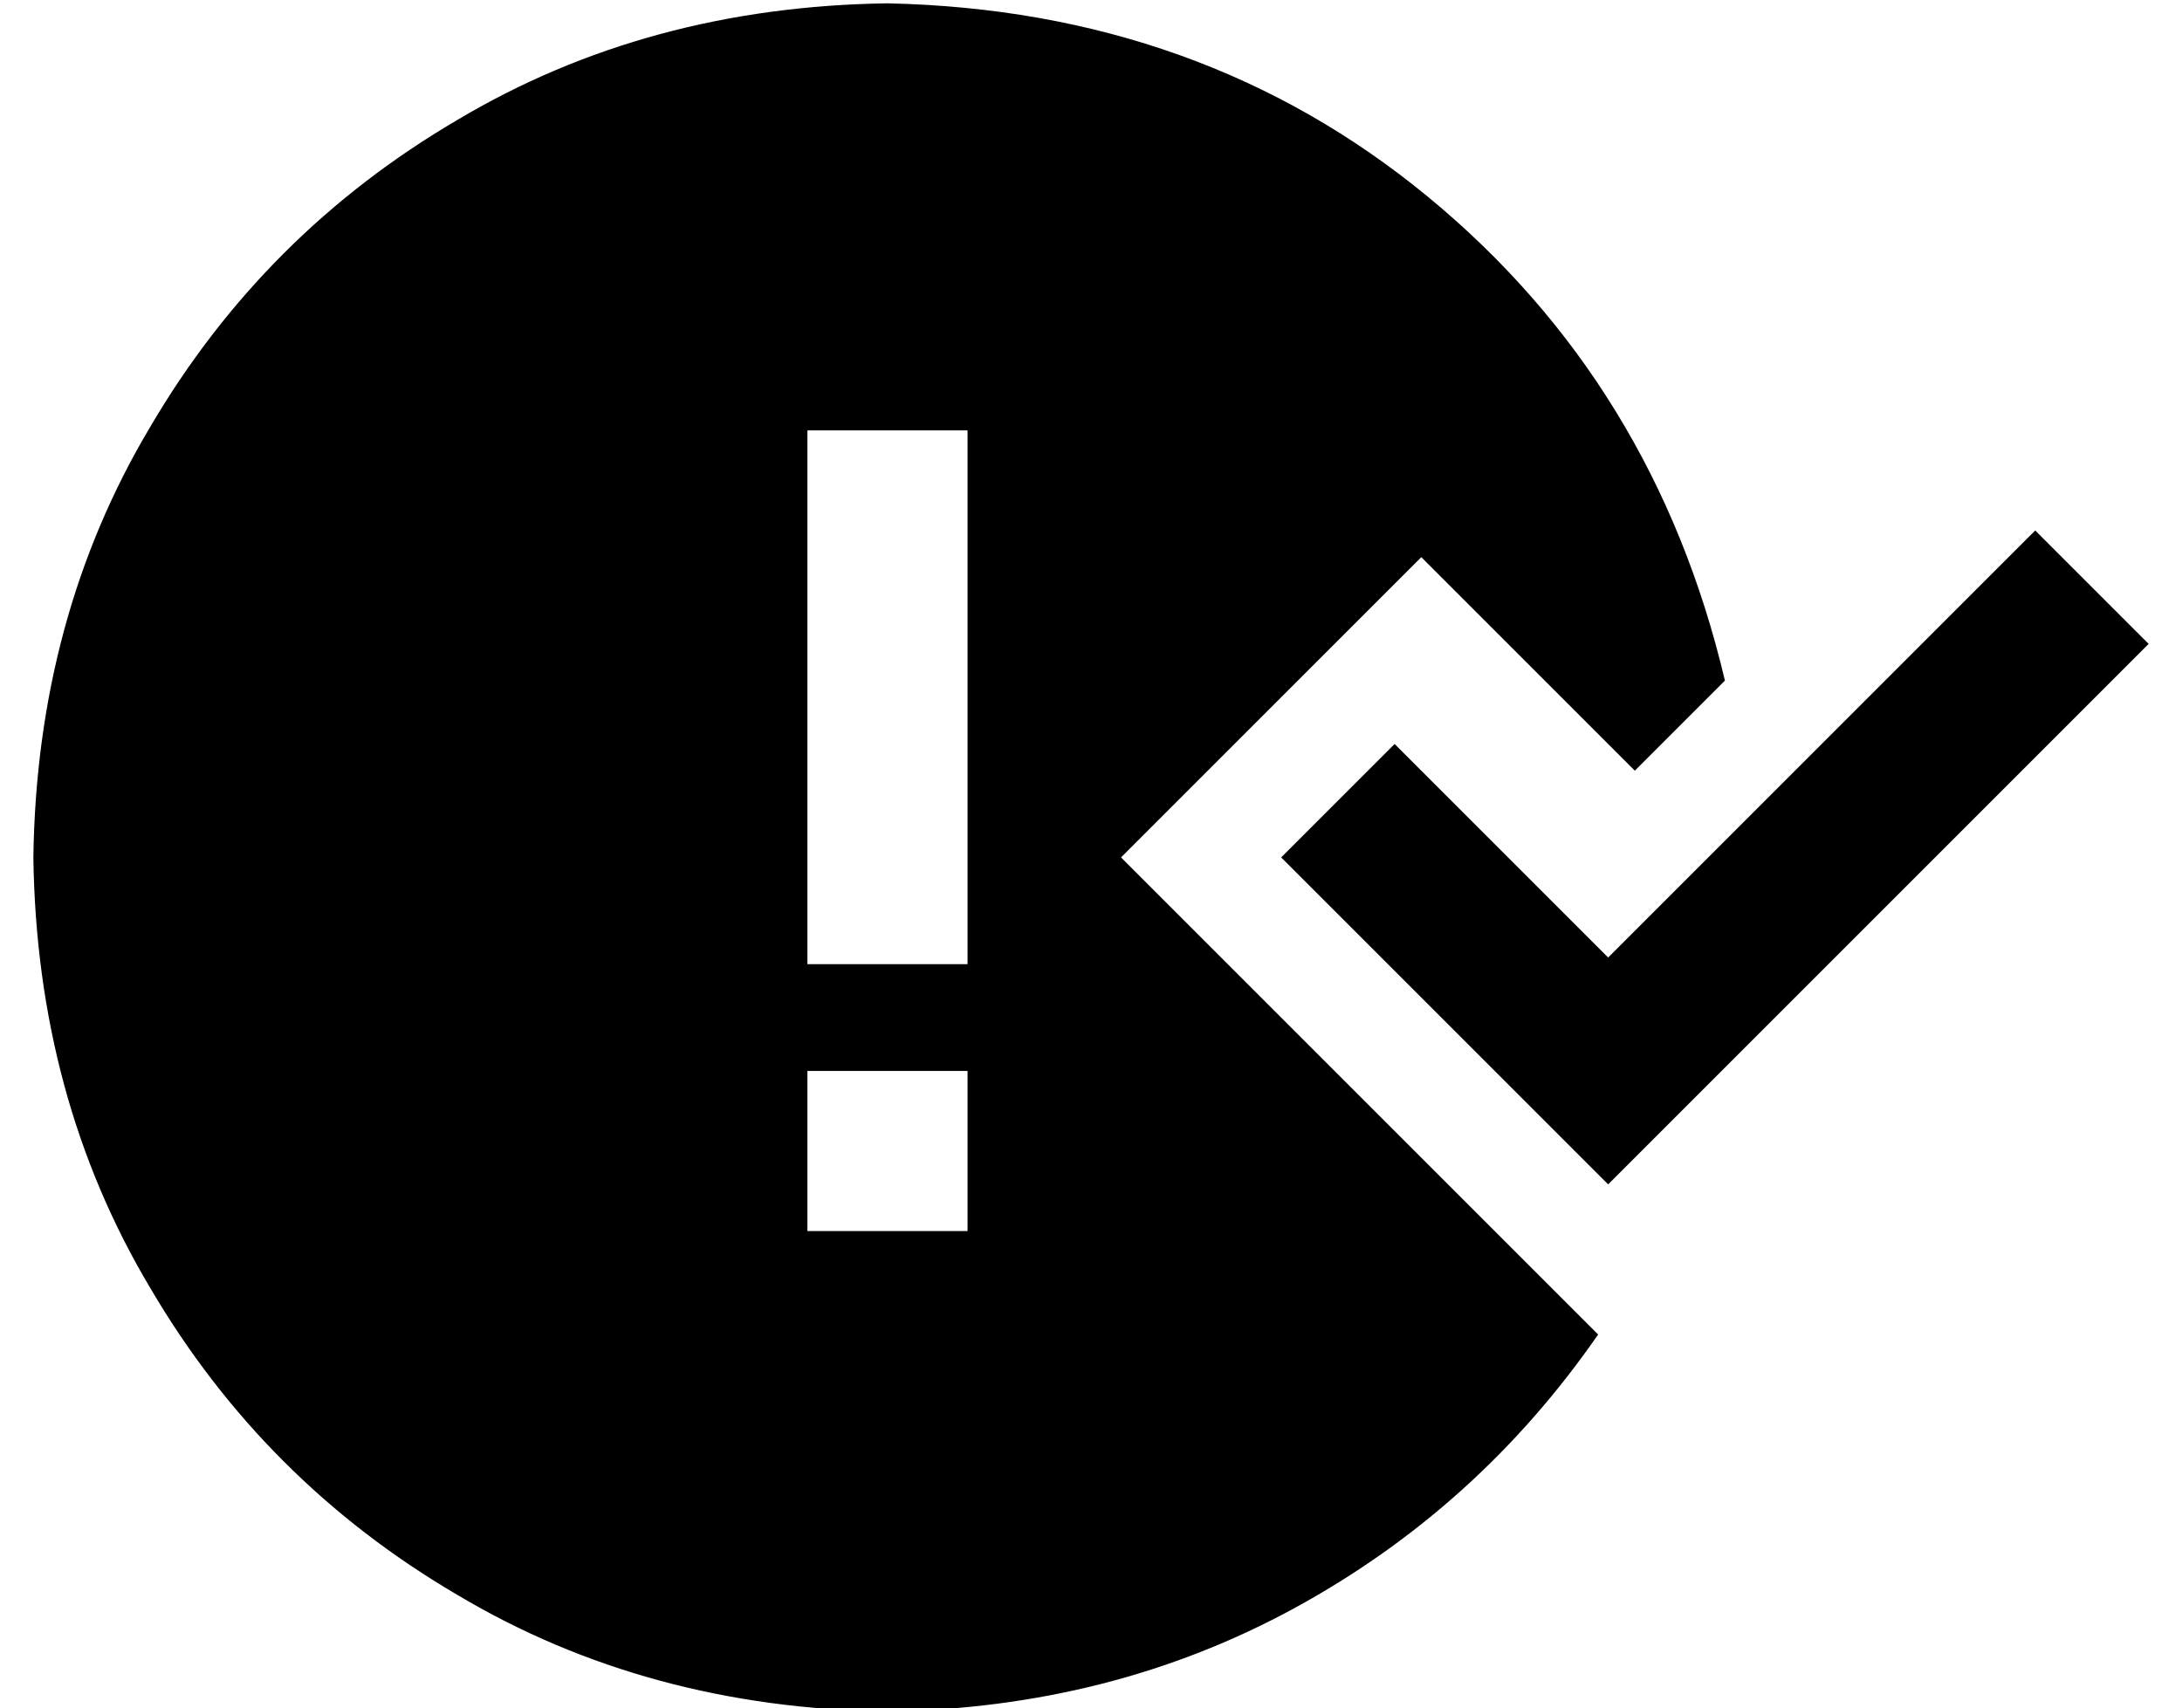<?xml version="1.0" standalone="no"?>
<!DOCTYPE svg PUBLIC "-//W3C//DTD SVG 1.1//EN" "http://www.w3.org/Graphics/SVG/1.1/DTD/svg11.dtd" >
<svg xmlns="http://www.w3.org/2000/svg" xmlns:xlink="http://www.w3.org/1999/xlink" version="1.1" viewBox="-10 -40 654 512">
   <path fill="currentColor"
d="M507 164l-27 27l27 -27l-27 27l-19 -19v0l-45 -45v0l-90 90v0l45 45v0l64 64v0l34 34v0q-36 52 -91 82t-122 31q-72 -1 -129 -35q-58 -34 -92 -92q-34 -57 -35 -129q1 -72 35 -129q34 -58 92 -92q57 -34 129 -35q94 2 162 58t89 145v0zM280 113v-24v24v-24h-48v0v24v0
v112v0v24v0h48v0v-24v0v-112v0zM232 281v48v-48v48h48v0v-48v0h-48v0zM617 170l-128 128l128 -128l-128 128l-17 17v0l-17 -17v0l-64 -64v0l-17 -17v0l34 -34v0l17 17v0l47 47v0l111 -111v0l17 -17v0l34 34v0l-17 17v0z" />
</svg>
